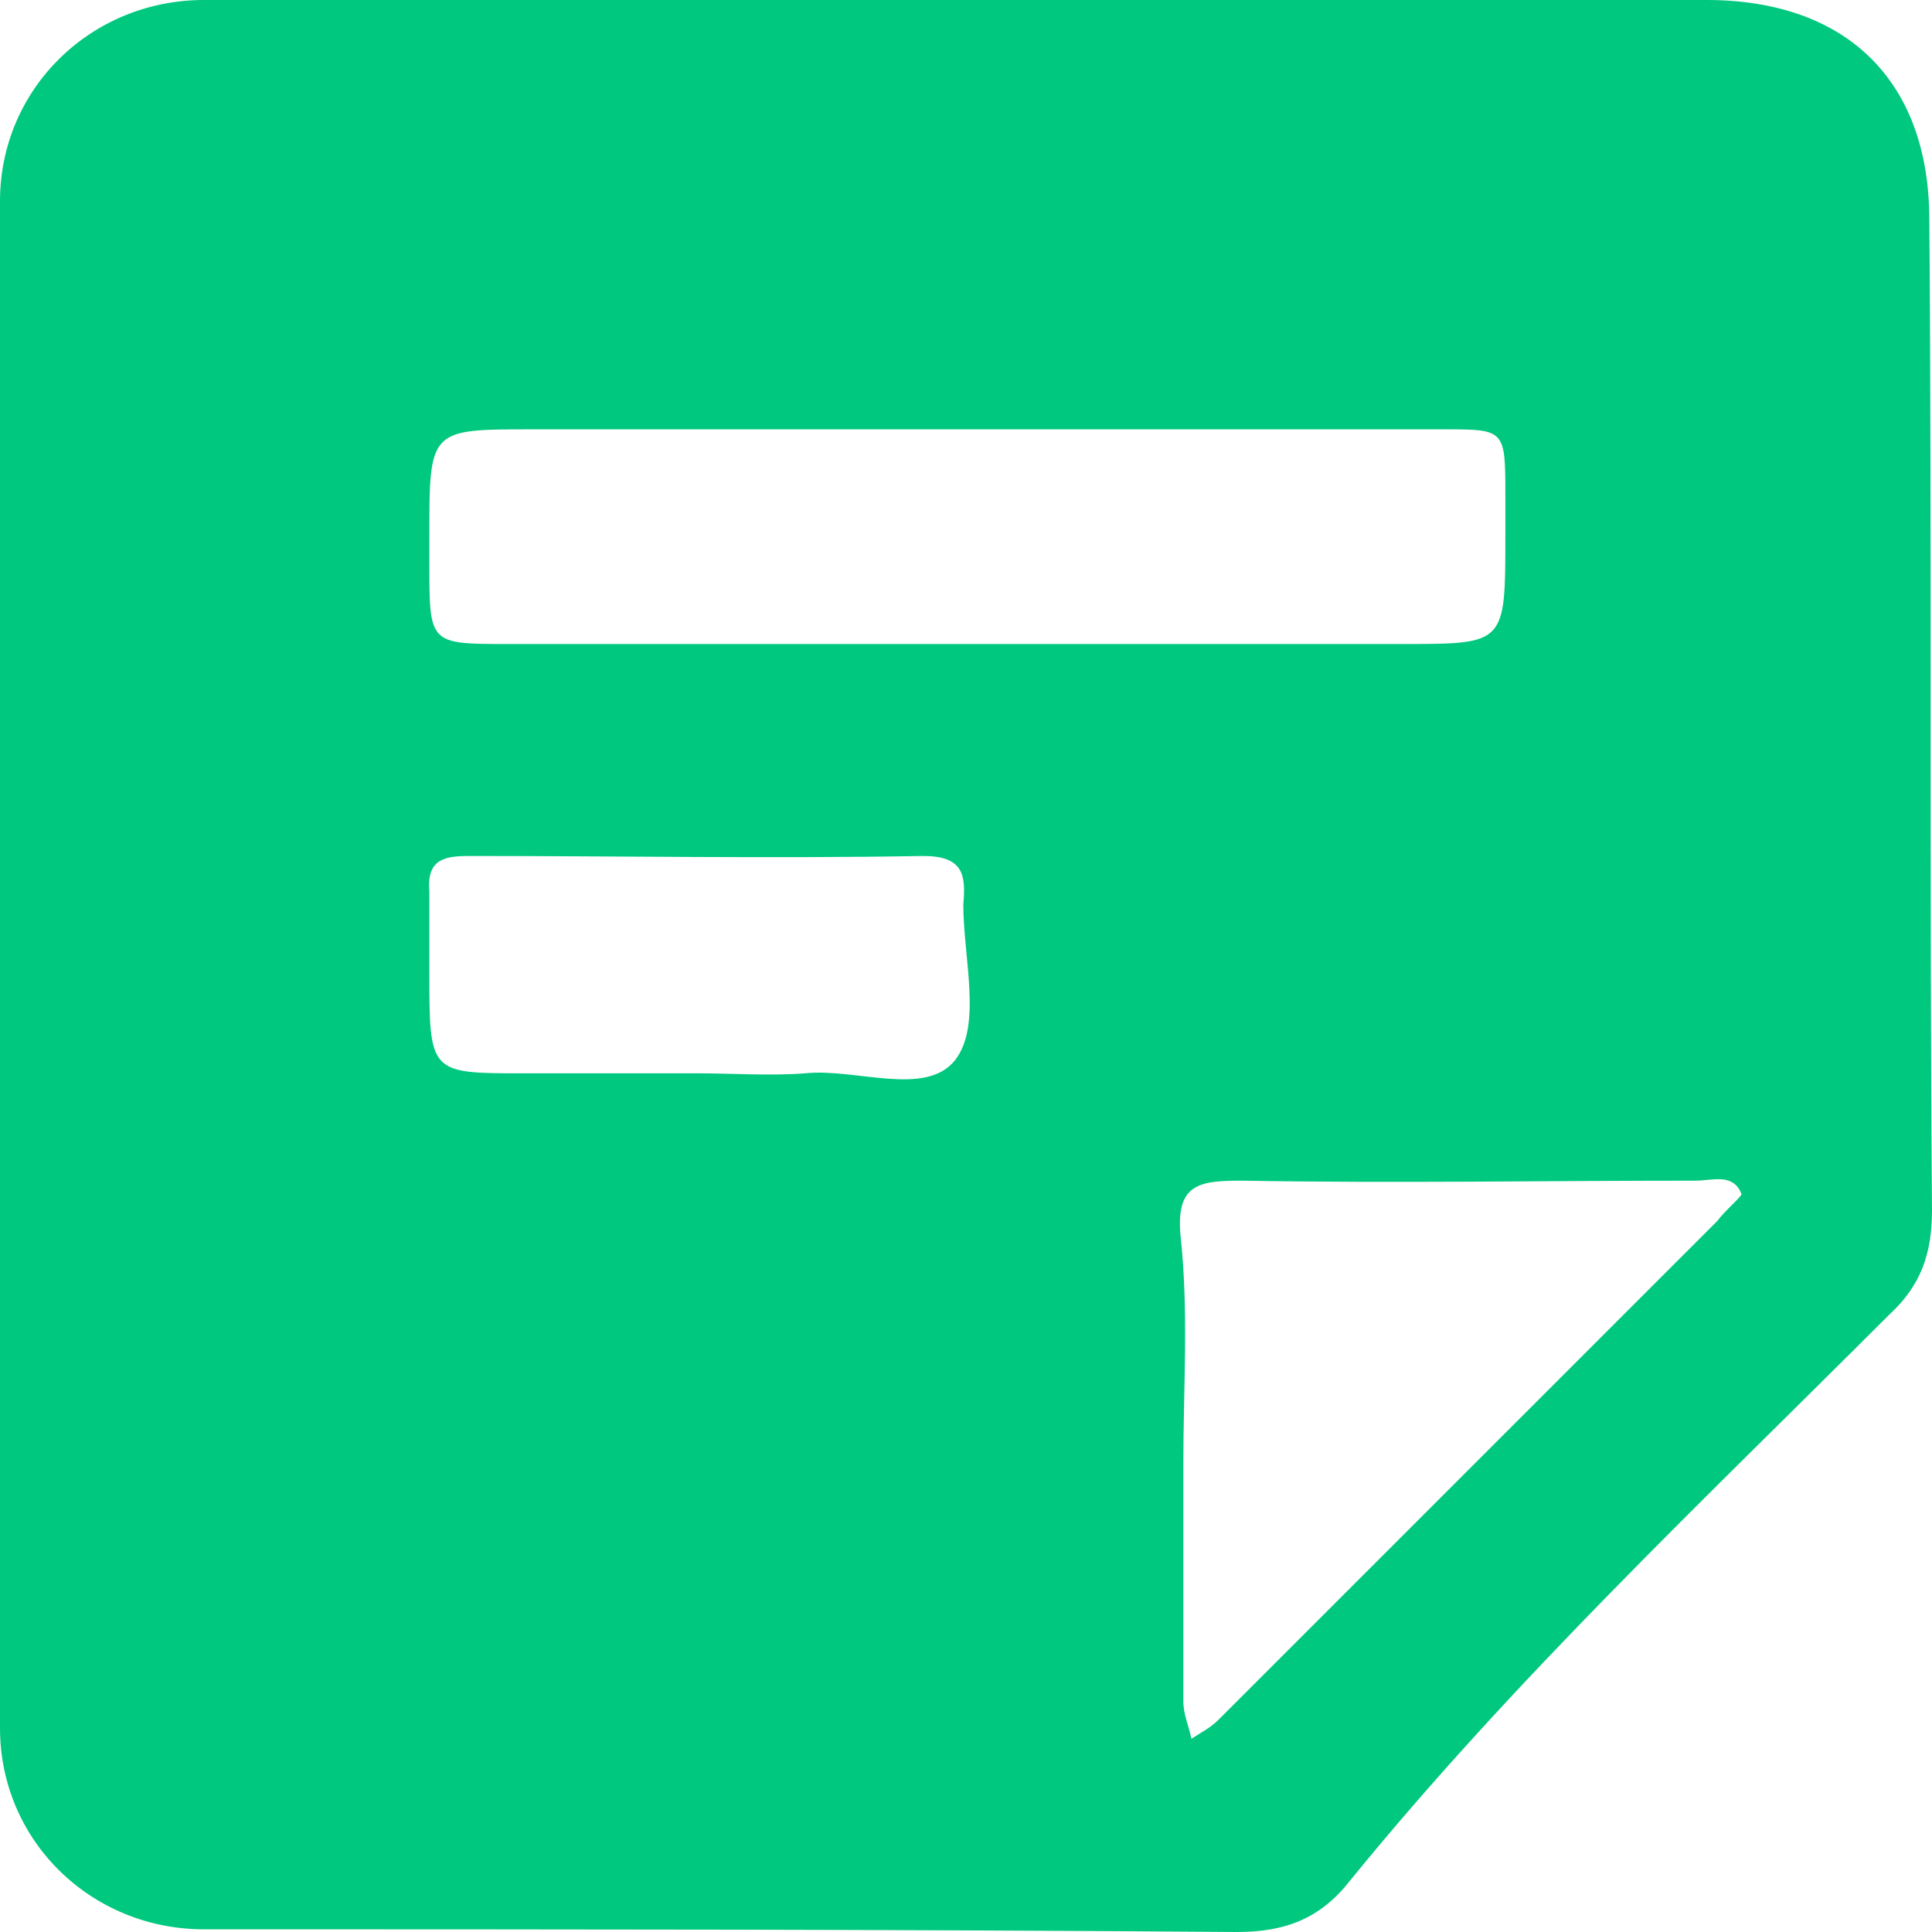 <?xml version="1.0" encoding="utf-8"?>
<!-- Generator: Adobe Illustrator 26.4.1, SVG Export Plug-In . SVG Version: 6.00 Build 0)  -->
<svg version="1.1" id="Camada_1" xmlns="http://www.w3.org/2000/svg" xmlns:xlink="http://www.w3.org/1999/xlink" x="0px" y="0px"
	 viewBox="0 0 72 72" style="enable-background:new 0 0 72 72;" xml:space="preserve">
<style type="text/css">
	.st0{fill:#00C87E;}
</style>
<path class="st0" d="M71.9,8.2C71.9,3,68.8,0,63.6,0c-9.2,0-18.3,0-27.5,0c-9.5,0-19,0-28.5,0C3.4,0,0,3.3,0,7.5c0,19,0,38,0,56.9
	c0,4.2,3.4,7.5,7.6,7.5c12.8,0,25.6,0,38.5,0.1c1.8,0,3.1-0.5,4.2-1.9c6.1-7.5,13.2-14.2,20.1-21.1c1.2-1.1,1.6-2.3,1.6-3.9
	C71.9,32.9,72,20.5,71.9,8.2z M19.8,16c5.5,0,11,0,16.5,0c5.8,0,11.6,0,17.5,0c2.3,0,2.3,0,2.3,2.5c0,0.5,0,1,0,1.5c0,4,0,4-3.8,4
	c-11.1,0-22.3,0-33.4,0C16,24,16,24,16,21c0-0.3,0-0.7,0-1C16,16,16,16,19.8,16z M35.6,39.5c-1.1,1.4-3.7,0.3-5.6,0.5
	c-1.3,0.1-2.7,0-4,0c-2.2,0-4.3,0-6.5,0C16,40,16,40,16,36.2c0-1,0-2,0-3c-0.1-1.2,0.6-1.3,1.5-1.3c5.6,0,11.3,0.1,16.9,0
	c1.5,0,1.6,0.7,1.5,1.8C35.9,35.7,36.6,38.2,35.6,39.5z M64,45.5c-6.2,6.2-12.4,12.4-18.6,18.6c-0.3,0.3-0.7,0.5-1,0.7
	c-0.1-0.5-0.3-0.9-0.3-1.4c0-3,0-6,0-8.9c0-2.8,0.2-5.6-0.1-8.4c-0.2-2,0.7-2.1,2.3-2.1c5.6,0.1,11.3,0,16.9,0
	c0.6,0,1.4-0.3,1.7,0.5C64.9,44.6,64.3,45.1,64,45.5z"/>
</svg>
